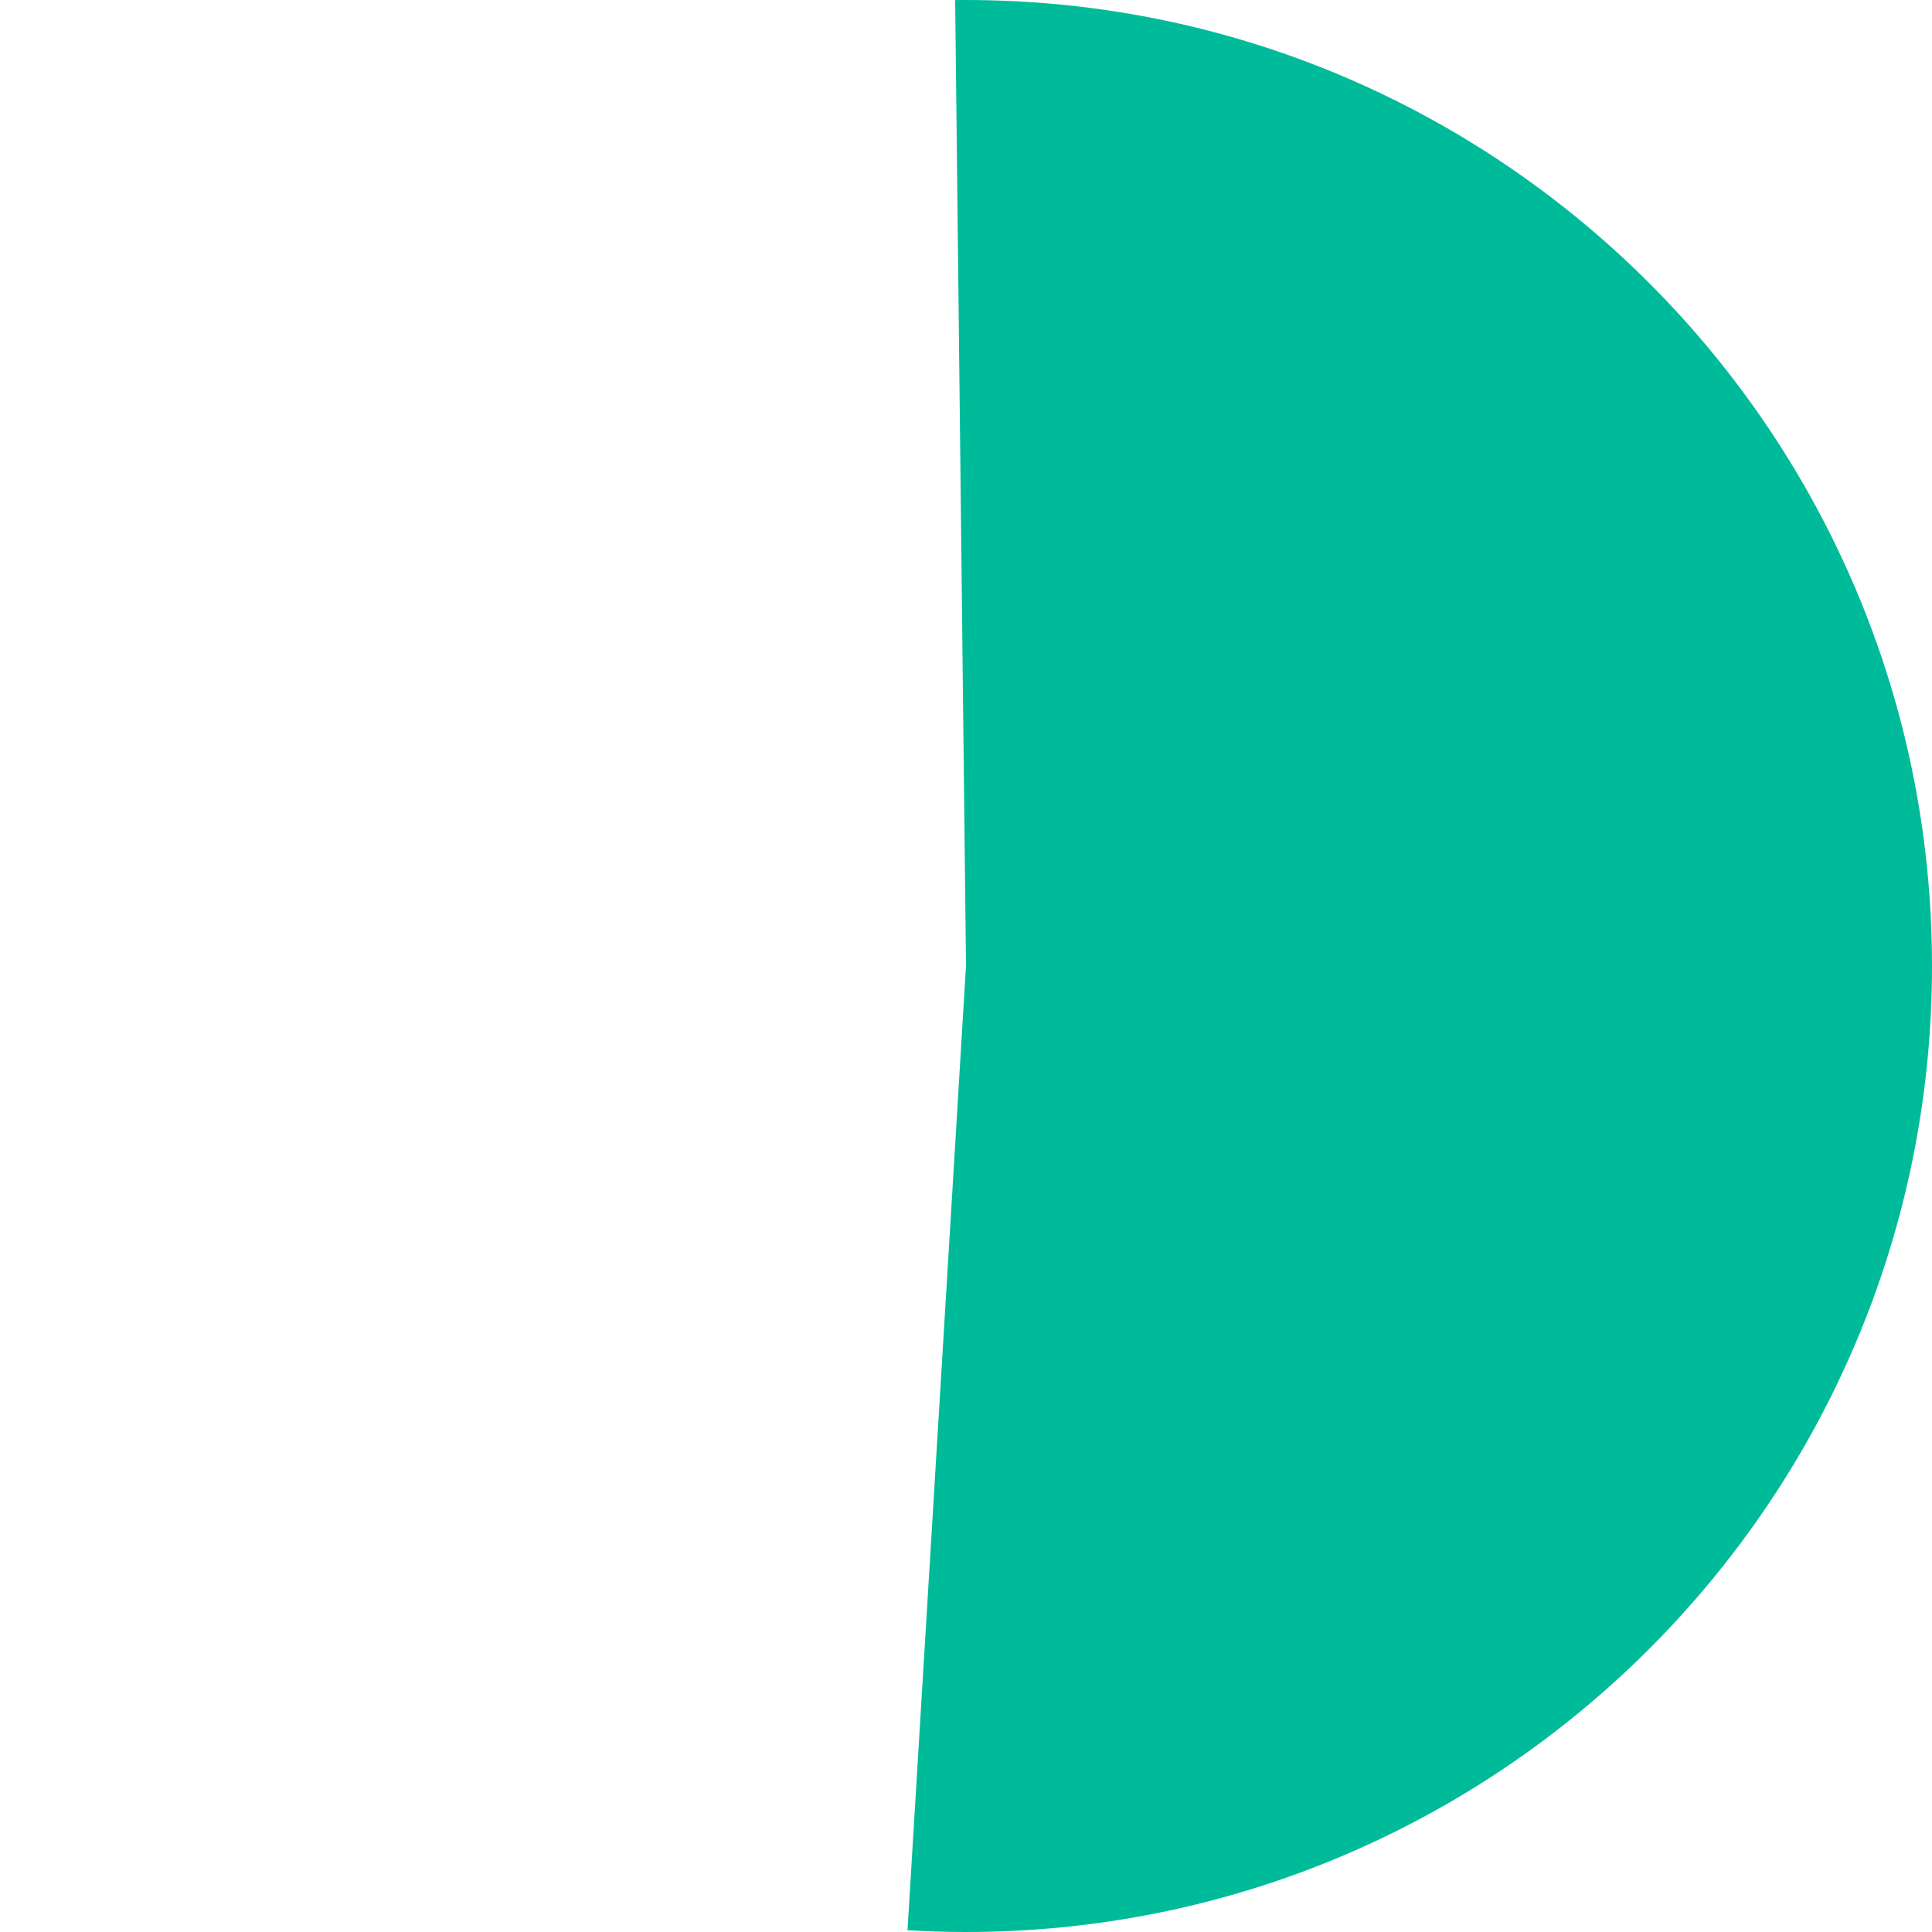 ﻿<?xml version="1.0" encoding="utf-8"?>
<svg version="1.1" xmlns:xlink="http://www.w3.org/1999/xlink" width="239px" height="239px" xmlns="http://www.w3.org/2000/svg">
  <g transform="matrix(1 0 0 1 -68 -51 )">
    <path d="M 187.5 51  C 253.498 51  307 104.502  307 170.5  C 307 236.498  253.498 290  187.5 290  C 185.086 290  182.673 289.927  180.264 289.781  L 187.5 170.5  L 186.158 51.008  C 186.605 51.003  187.053 51  187.5 51  Z " fill-rule="nonzero" fill="#00bb9a" stroke="none" />
  </g>
</svg>